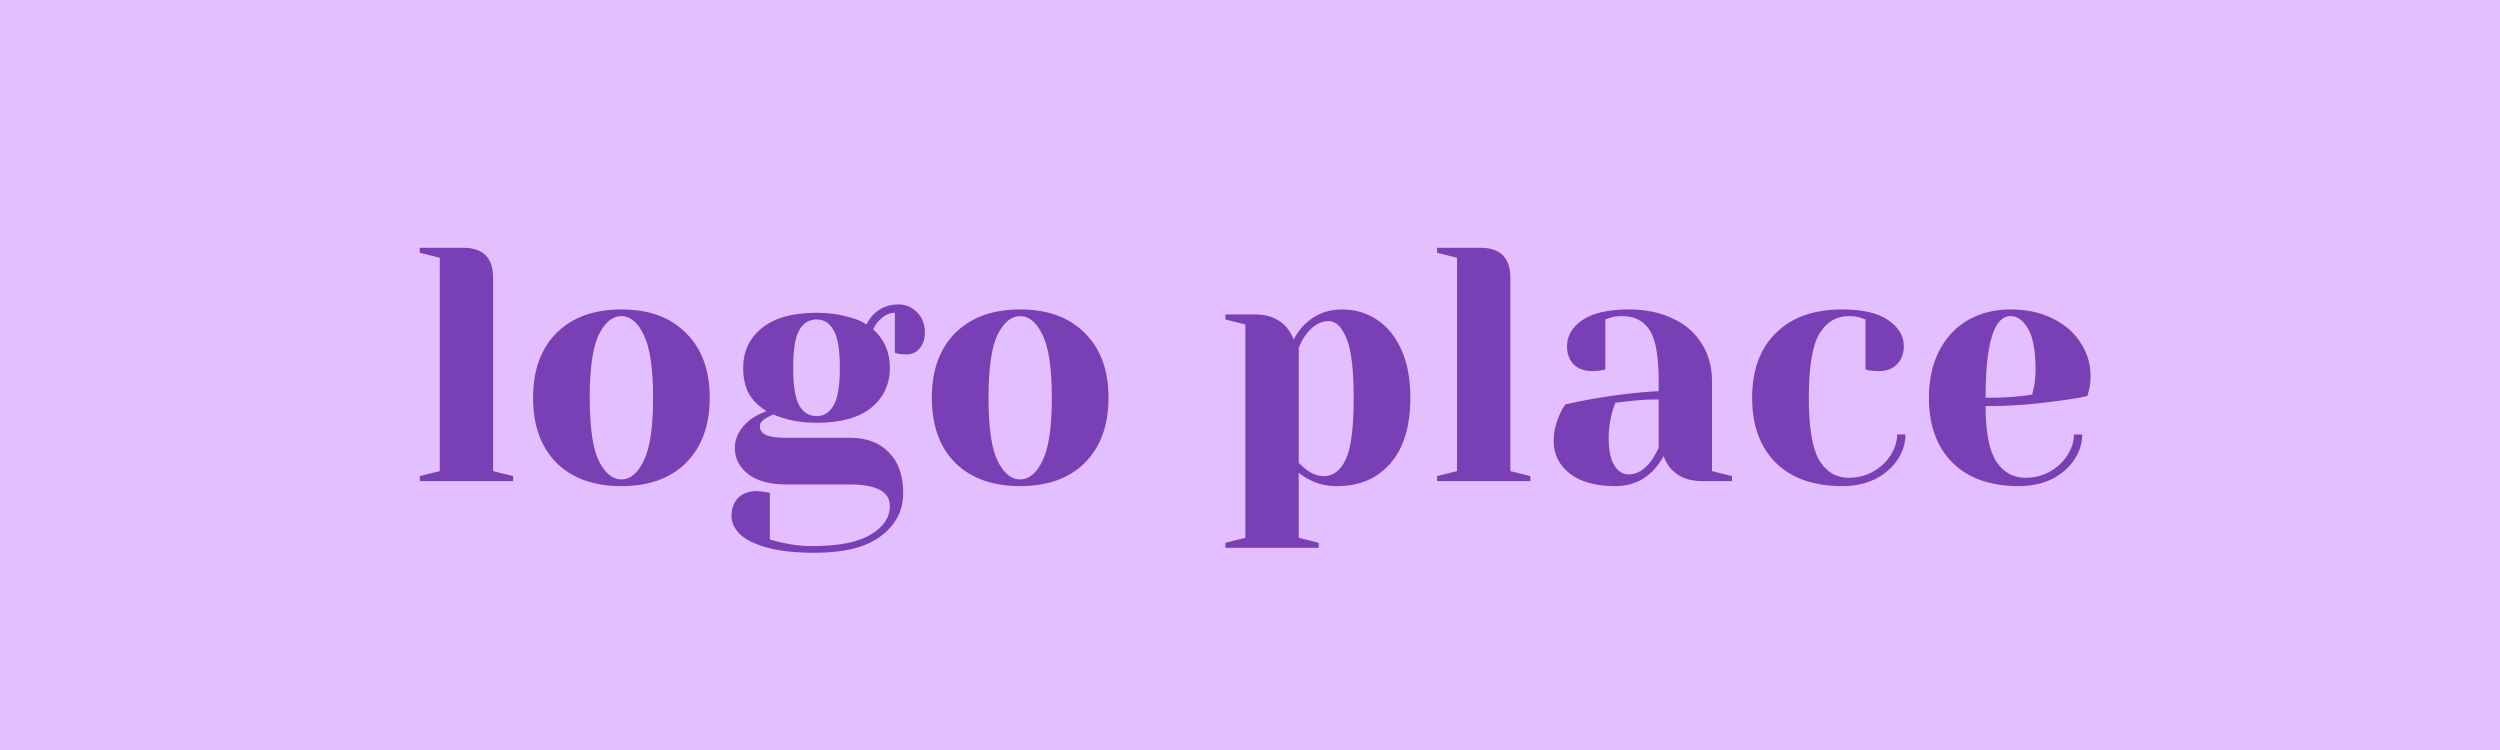 <svg width="90" height="27" viewBox="0 0 90 27" fill="none" xmlns="http://www.w3.org/2000/svg">
<rect width="90" height="27" fill="#E3BFFF"/>
<path d="M15.112 17.14L15.832 16.96V9.28L15.112 9.1V8.92H16.672C17.392 8.92 17.752 9.28 17.752 10V16.96L18.472 17.14V17.32H15.112V17.14ZM22.37 17.5C21.378 17.5 20.599 17.22 20.03 16.66C19.471 16.092 19.191 15.312 19.191 14.32C19.191 13.328 19.471 12.552 20.03 11.992C20.599 11.424 21.378 11.14 22.37 11.14C23.363 11.14 24.139 11.424 24.698 11.992C25.267 12.552 25.55 13.328 25.55 14.32C25.55 15.312 25.267 16.092 24.698 16.66C24.139 17.22 23.363 17.5 22.37 17.5ZM22.37 17.26C22.691 17.26 22.959 17.036 23.174 16.588C23.398 16.14 23.511 15.384 23.511 14.32C23.511 13.256 23.398 12.5 23.174 12.052C22.959 11.604 22.691 11.38 22.37 11.38C22.05 11.38 21.779 11.604 21.555 12.052C21.338 12.5 21.23 13.256 21.23 14.32C21.23 15.384 21.338 16.14 21.555 16.588C21.779 17.036 22.05 17.26 22.37 17.26ZM29.335 19.9C28.623 19.9 28.043 19.836 27.595 19.708C27.147 19.58 26.823 19.416 26.623 19.216C26.431 19.016 26.335 18.804 26.335 18.58C26.335 18.308 26.415 18.088 26.575 17.92C26.743 17.76 26.963 17.68 27.235 17.68C27.299 17.68 27.415 17.692 27.583 17.716L27.715 17.74V19.42C27.811 19.452 27.963 19.492 28.171 19.54C28.539 19.62 28.887 19.66 29.215 19.66C30.191 19.66 30.903 19.52 31.351 19.24C31.807 18.968 32.035 18.628 32.035 18.22C32.035 17.7 31.555 17.44 30.595 17.44H28.315C27.715 17.44 27.255 17.316 26.935 17.068C26.615 16.82 26.455 16.504 26.455 16.12C26.455 15.736 26.643 15.396 27.019 15.1C27.171 14.988 27.363 14.888 27.595 14.8C27.299 14.616 27.083 14.4 26.947 14.152C26.819 13.896 26.755 13.592 26.755 13.24C26.755 12.648 26.979 12.172 27.427 11.812C27.875 11.444 28.531 11.26 29.395 11.26C29.771 11.26 30.115 11.3 30.427 11.38C30.747 11.452 31.003 11.552 31.195 11.68C31.259 11.544 31.343 11.424 31.447 11.32C31.687 11.08 31.983 10.96 32.335 10.96C32.607 10.96 32.835 11.056 33.019 11.248C33.203 11.432 33.295 11.676 33.295 11.98C33.295 12.212 33.231 12.4 33.103 12.544C32.983 12.688 32.827 12.76 32.635 12.76C32.547 12.76 32.447 12.752 32.335 12.736L32.215 12.7V11.26C32.007 11.26 31.811 11.36 31.627 11.56C31.555 11.632 31.491 11.732 31.435 11.86C31.835 12.212 32.035 12.672 32.035 13.24C32.035 13.832 31.811 14.312 31.363 14.68C30.915 15.04 30.259 15.22 29.395 15.22C28.819 15.22 28.299 15.12 27.835 14.92L27.595 15.04C27.515 15.088 27.455 15.136 27.415 15.184C27.375 15.224 27.355 15.276 27.355 15.34C27.355 15.476 27.423 15.58 27.559 15.652C27.703 15.724 27.955 15.76 28.315 15.76H30.595C31.195 15.76 31.663 15.936 31.999 16.288C32.343 16.632 32.515 17.116 32.515 17.74C32.515 18.38 32.247 18.9 31.711 19.3C31.183 19.7 30.391 19.9 29.335 19.9ZM29.395 14.98C29.659 14.98 29.863 14.852 30.007 14.596C30.159 14.34 30.235 13.888 30.235 13.24C30.235 12.592 30.159 12.14 30.007 11.884C29.863 11.628 29.659 11.5 29.395 11.5C29.131 11.5 28.923 11.628 28.771 11.884C28.627 12.14 28.555 12.592 28.555 13.24C28.555 13.888 28.627 14.34 28.771 14.596C28.923 14.852 29.131 14.98 29.395 14.98ZM36.726 17.5C35.734 17.5 34.954 17.22 34.386 16.66C33.826 16.092 33.546 15.312 33.546 14.32C33.546 13.328 33.826 12.552 34.386 11.992C34.954 11.424 35.734 11.14 36.726 11.14C37.718 11.14 38.494 11.424 39.054 11.992C39.622 12.552 39.906 13.328 39.906 14.32C39.906 15.312 39.622 16.092 39.054 16.66C38.494 17.22 37.718 17.5 36.726 17.5ZM36.726 17.26C37.046 17.26 37.314 17.036 37.53 16.588C37.754 16.14 37.866 15.384 37.866 14.32C37.866 13.256 37.754 12.5 37.53 12.052C37.314 11.604 37.046 11.38 36.726 11.38C36.406 11.38 36.134 11.604 35.91 12.052C35.694 12.5 35.586 13.256 35.586 14.32C35.586 15.384 35.694 16.14 35.91 16.588C36.134 17.036 36.406 17.26 36.726 17.26ZM44.114 19.54L44.834 19.36V11.68L44.114 11.5V11.32H45.194C45.666 11.32 46.038 11.472 46.309 11.776C46.413 11.896 46.502 12.044 46.574 12.22C46.678 12.012 46.809 11.832 46.969 11.68C47.33 11.32 47.778 11.14 48.313 11.14C48.785 11.14 49.206 11.264 49.574 11.512C49.941 11.752 50.233 12.112 50.45 12.592C50.666 13.064 50.773 13.64 50.773 14.32C50.773 15.344 50.533 16.132 50.053 16.684C49.581 17.228 48.941 17.5 48.133 17.5C47.749 17.5 47.413 17.42 47.126 17.26C47.005 17.204 46.882 17.124 46.754 17.02V19.36L47.474 19.54V19.72H44.114V19.54ZM47.654 17.14C47.998 17.14 48.261 16.94 48.446 16.54C48.638 16.14 48.733 15.4 48.733 14.32C48.733 13.288 48.645 12.572 48.469 12.172C48.301 11.764 48.09 11.56 47.834 11.56C47.529 11.56 47.258 11.72 47.017 12.04C46.913 12.176 46.825 12.336 46.754 12.52V16.66C46.865 16.772 46.953 16.852 47.017 16.9C47.233 17.06 47.446 17.14 47.654 17.14ZM51.733 17.14L52.453 16.96V9.28L51.733 9.1V8.92H53.294C54.014 8.92 54.373 9.28 54.373 10V16.96L55.093 17.14V17.32H51.733V17.14ZM58.152 17.5C57.44 17.5 56.892 17.348 56.508 17.044C56.124 16.74 55.932 16.352 55.932 15.88C55.932 15.568 56 15.26 56.136 14.956C56.192 14.812 56.264 14.68 56.352 14.56C56.68 14.48 57.036 14.408 57.42 14.344C58.284 14.2 59.048 14.112 59.712 14.08V13.72C59.712 12.832 59.604 12.22 59.388 11.884C59.172 11.548 58.84 11.38 58.392 11.38C58.224 11.38 58.08 11.4 57.96 11.44L57.792 11.5V13.3L57.636 13.336C57.508 13.352 57.4 13.36 57.312 13.36C57.04 13.36 56.82 13.28 56.652 13.12C56.492 12.952 56.412 12.732 56.412 12.46C56.412 12.092 56.596 11.78 56.964 11.524C57.34 11.268 57.896 11.14 58.632 11.14C59.256 11.14 59.792 11.252 60.24 11.476C60.696 11.692 61.04 11.996 61.272 12.388C61.512 12.772 61.632 13.216 61.632 13.72V16.96L62.352 17.14V17.32H61.272C60.792 17.32 60.42 17.172 60.156 16.876C60.044 16.756 59.956 16.604 59.892 16.42C59.78 16.62 59.648 16.8 59.496 16.96C59.136 17.32 58.688 17.5 58.152 17.5ZM58.632 17.08C58.928 17.08 59.196 16.92 59.436 16.6C59.524 16.48 59.616 16.32 59.712 16.12V14.38C59.344 14.38 58.992 14.4 58.656 14.44C58.408 14.472 58.24 14.492 58.152 14.5C58.112 14.588 58.072 14.708 58.032 14.86C57.952 15.164 57.912 15.464 57.912 15.76C57.912 16.208 57.98 16.54 58.116 16.756C58.252 16.972 58.424 17.08 58.632 17.08ZM66.317 17.5C65.293 17.5 64.497 17.22 63.929 16.66C63.361 16.092 63.077 15.312 63.077 14.32C63.077 13.328 63.361 12.552 63.929 11.992C64.497 11.424 65.293 11.14 66.317 11.14C67.053 11.14 67.605 11.268 67.973 11.524C68.349 11.78 68.537 12.092 68.537 12.46C68.537 12.732 68.453 12.952 68.285 13.12C68.125 13.28 67.909 13.36 67.637 13.36C67.525 13.36 67.413 13.352 67.301 13.336L67.157 13.3V11.5L66.989 11.44C66.869 11.4 66.725 11.38 66.557 11.38C66.101 11.38 65.745 11.596 65.489 12.028C65.241 12.46 65.117 13.224 65.117 14.32C65.117 15.384 65.241 16.132 65.489 16.564C65.745 16.988 66.101 17.2 66.557 17.2C66.869 17.2 67.157 17.128 67.421 16.984C67.693 16.832 67.905 16.636 68.057 16.396C68.217 16.148 68.297 15.896 68.297 15.64H68.597C68.597 15.96 68.501 16.264 68.309 16.552C68.117 16.84 67.849 17.072 67.505 17.248C67.161 17.416 66.765 17.5 66.317 17.5ZM72.68 17.5C71.656 17.5 70.861 17.22 70.293 16.66C69.725 16.092 69.441 15.312 69.441 14.32C69.441 13.672 69.564 13.108 69.812 12.628C70.061 12.148 70.404 11.78 70.844 11.524C71.293 11.268 71.805 11.14 72.38 11.14C72.957 11.14 73.46 11.248 73.892 11.464C74.332 11.68 74.668 11.972 74.9 12.34C75.141 12.7 75.26 13.1 75.26 13.54C75.26 13.74 75.24 13.912 75.201 14.056L75.141 14.26C74.796 14.332 74.424 14.392 74.025 14.44C73.184 14.56 72.337 14.62 71.481 14.62C71.481 15.548 71.609 16.212 71.865 16.612C72.121 17.004 72.472 17.2 72.921 17.2C73.233 17.2 73.52 17.128 73.784 16.984C74.056 16.832 74.269 16.636 74.421 16.396C74.581 16.148 74.66 15.896 74.66 15.64H74.96C74.96 15.96 74.865 16.264 74.672 16.552C74.481 16.84 74.213 17.072 73.868 17.248C73.525 17.416 73.129 17.5 72.68 17.5ZM71.481 14.32C71.993 14.32 72.409 14.3 72.728 14.26C72.865 14.252 73.008 14.232 73.16 14.2C73.168 14.16 73.189 14.072 73.221 13.936C73.26 13.736 73.281 13.524 73.281 13.3C73.281 12.636 73.192 12.152 73.016 11.848C72.841 11.536 72.629 11.38 72.38 11.38C71.781 11.38 71.481 12.36 71.481 14.32Z" fill="#793FB4"/>
</svg>

